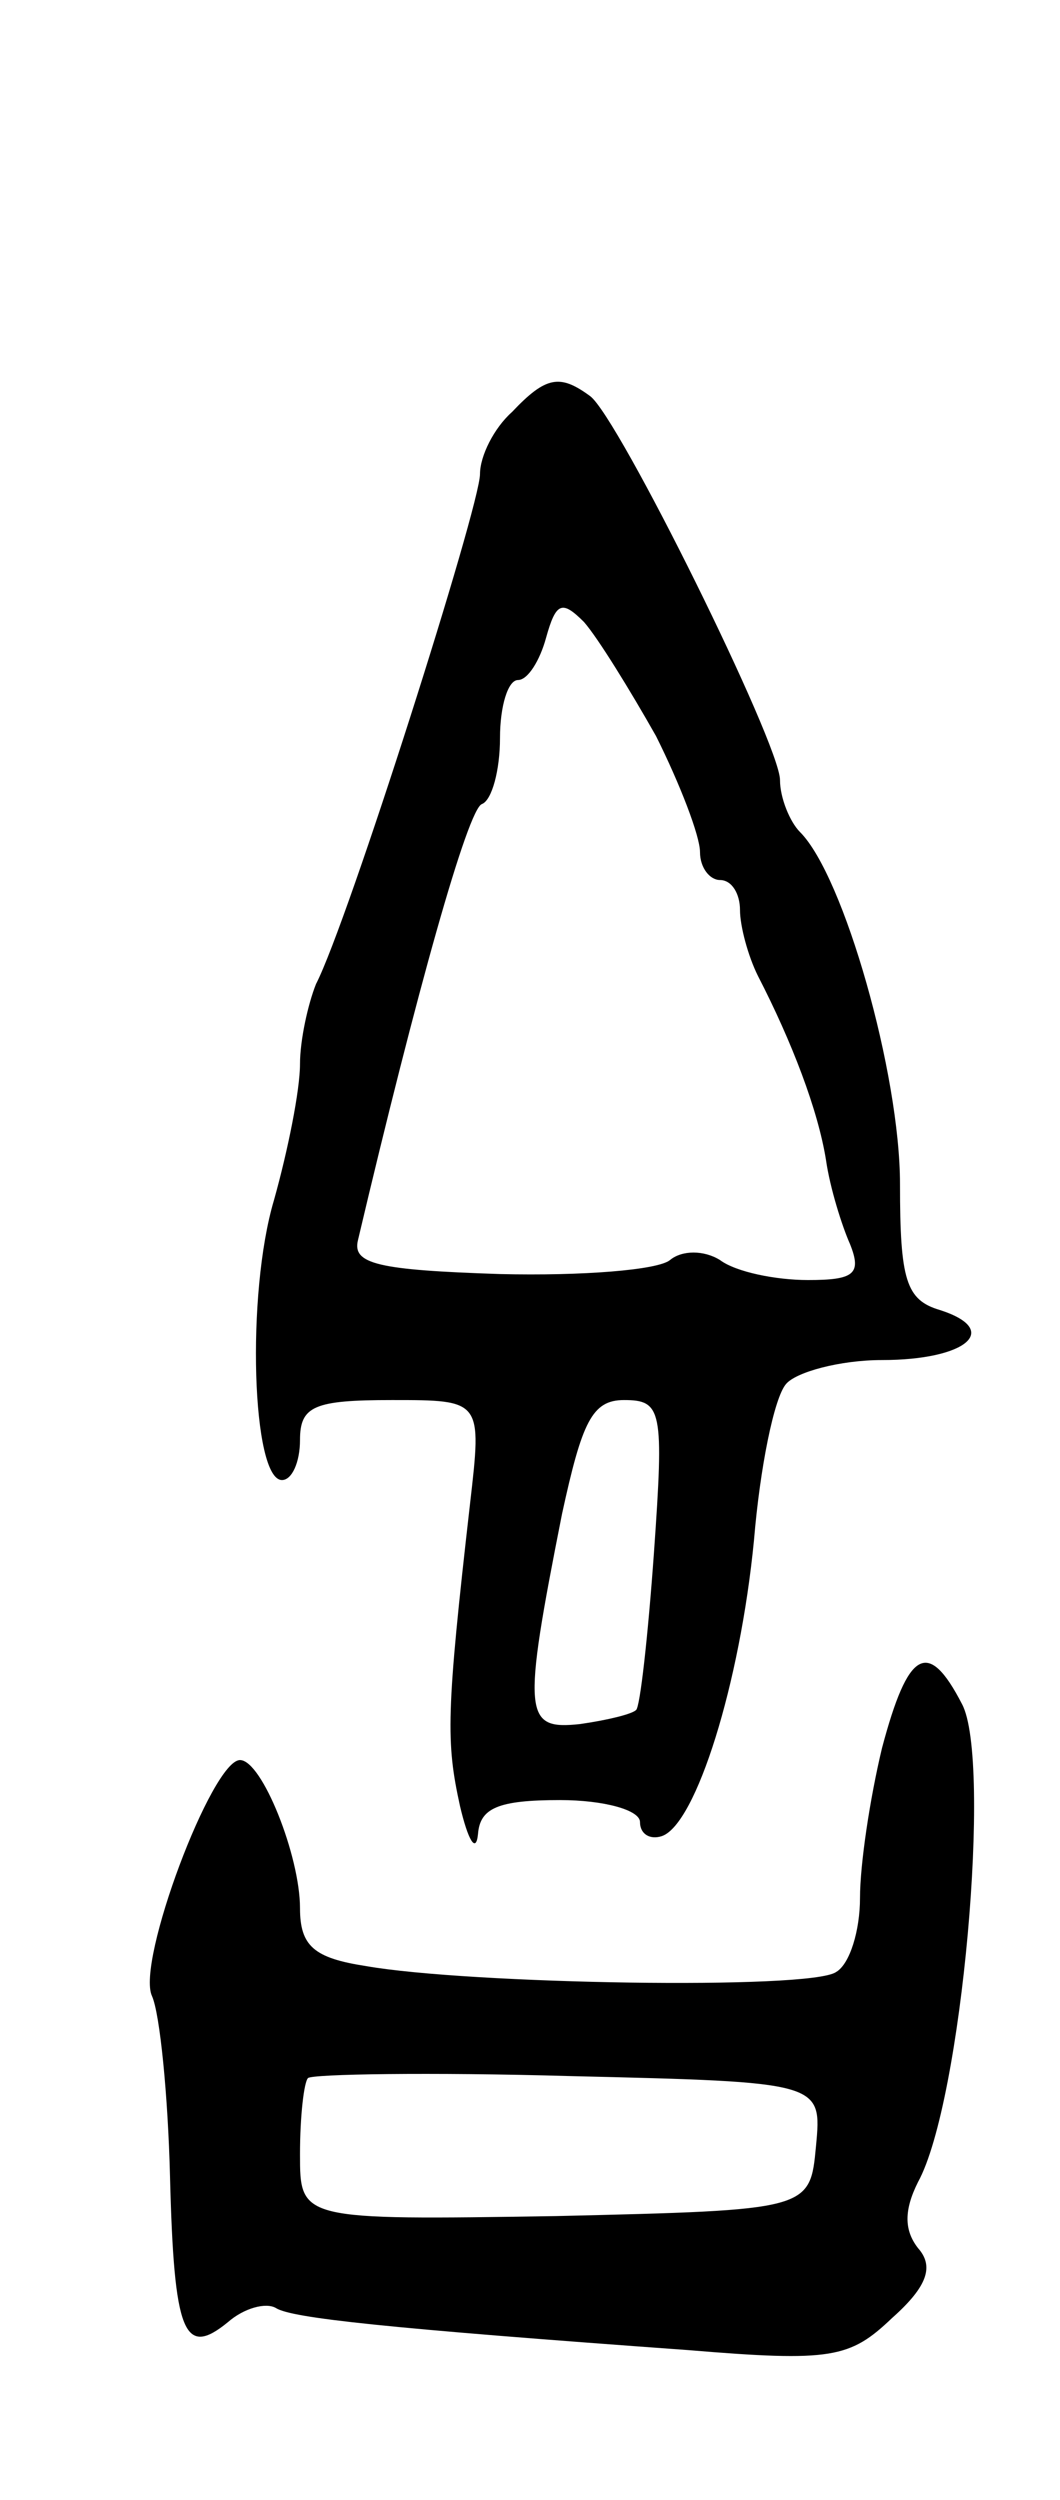 <svg version="1.0" xmlns="http://www.w3.org/2000/svg"
 width="53pt" height="125pt" viewBox="0 0 53 125"
 preserveAspectRatio="xMidYMid meet">
<g transform="translate(0,125) scale(0.1,-0.1)"
fill="#000000" stroke="none">
<path d="M256 1044 c-9 -8 -16 -22 -16 -31 0 -16 -66 -224 -82 -255 -4 -10 -8
-28 -8 -40 0 -13 -6 -43 -13 -68 -14 -47 -11 -140 4 -140 5 0 9 9 9 20 0 17 7
20 46 20 45 0 45 0 39 -52 -12 -105 -12 -119 -5 -151 4 -17 8 -24 9 -14 1 13
10 17 41 17 22 0 40 -5 40 -11 0 -6 5 -9 11 -7 17 6 39 76 46 148 3 36 10 71
16 78 5 6 27 12 48 12 42 0 60 15 29 25 -17 5 -20 15 -20 63 0 55 -28 154 -50
176 -5 5 -10 17 -10 26 0 18 -81 182 -95 192 -15 11 -22 10 -39 -8z m72 -162
c12 -24 22 -50 22 -58 0 -8 5 -14 10 -14 6 0 10 -7 10 -15 0 -8 4 -23 9 -33
17 -33 30 -67 34 -92 2 -14 8 -33 12 -42 6 -15 2 -18 -21 -18 -16 0 -36 4 -44
10 -8 5 -19 5 -25 0 -6 -5 -44 -8 -85 -7 -61 2 -74 5 -71 17 29 123 55 216 62
218 5 2 9 17 9 33 0 16 4 29 9 29 5 0 11 10 14 21 5 18 8 19 19 8 7 -8 23 -34
36 -57z m-1 -408 c-3 -42 -7 -78 -9 -79 -2 -2 -14 -5 -28 -7 -28 -3 -29 4 -9
105 10 46 15 57 31 57 19 0 20 -5 15 -76z"/>
<path d="M441 376 c-6 -25 -11 -58 -11 -75 0 -16 -5 -33 -12 -37 -13 -9 -184
-6 -235 3 -26 4 -33 10 -33 29 0 26 -19 74 -30 74 -14 0 -52 -101 -44 -118 4
-9 8 -50 9 -90 2 -79 7 -91 29 -73 8 7 19 10 24 7 8 -5 54 -10 206 -21 72 -6
81 -4 102 16 18 16 21 26 13 35 -7 9 -7 19 0 33 22 40 37 211 22 239 -17 33
-27 27 -40 -22z m-33 -199 c-3 -32 -3 -32 -130 -35 -128 -2 -128 -2 -128 31 0
19 2 36 4 38 2 2 61 3 131 1 126 -3 126 -3 123 -35z"/>
</g>
</svg>
